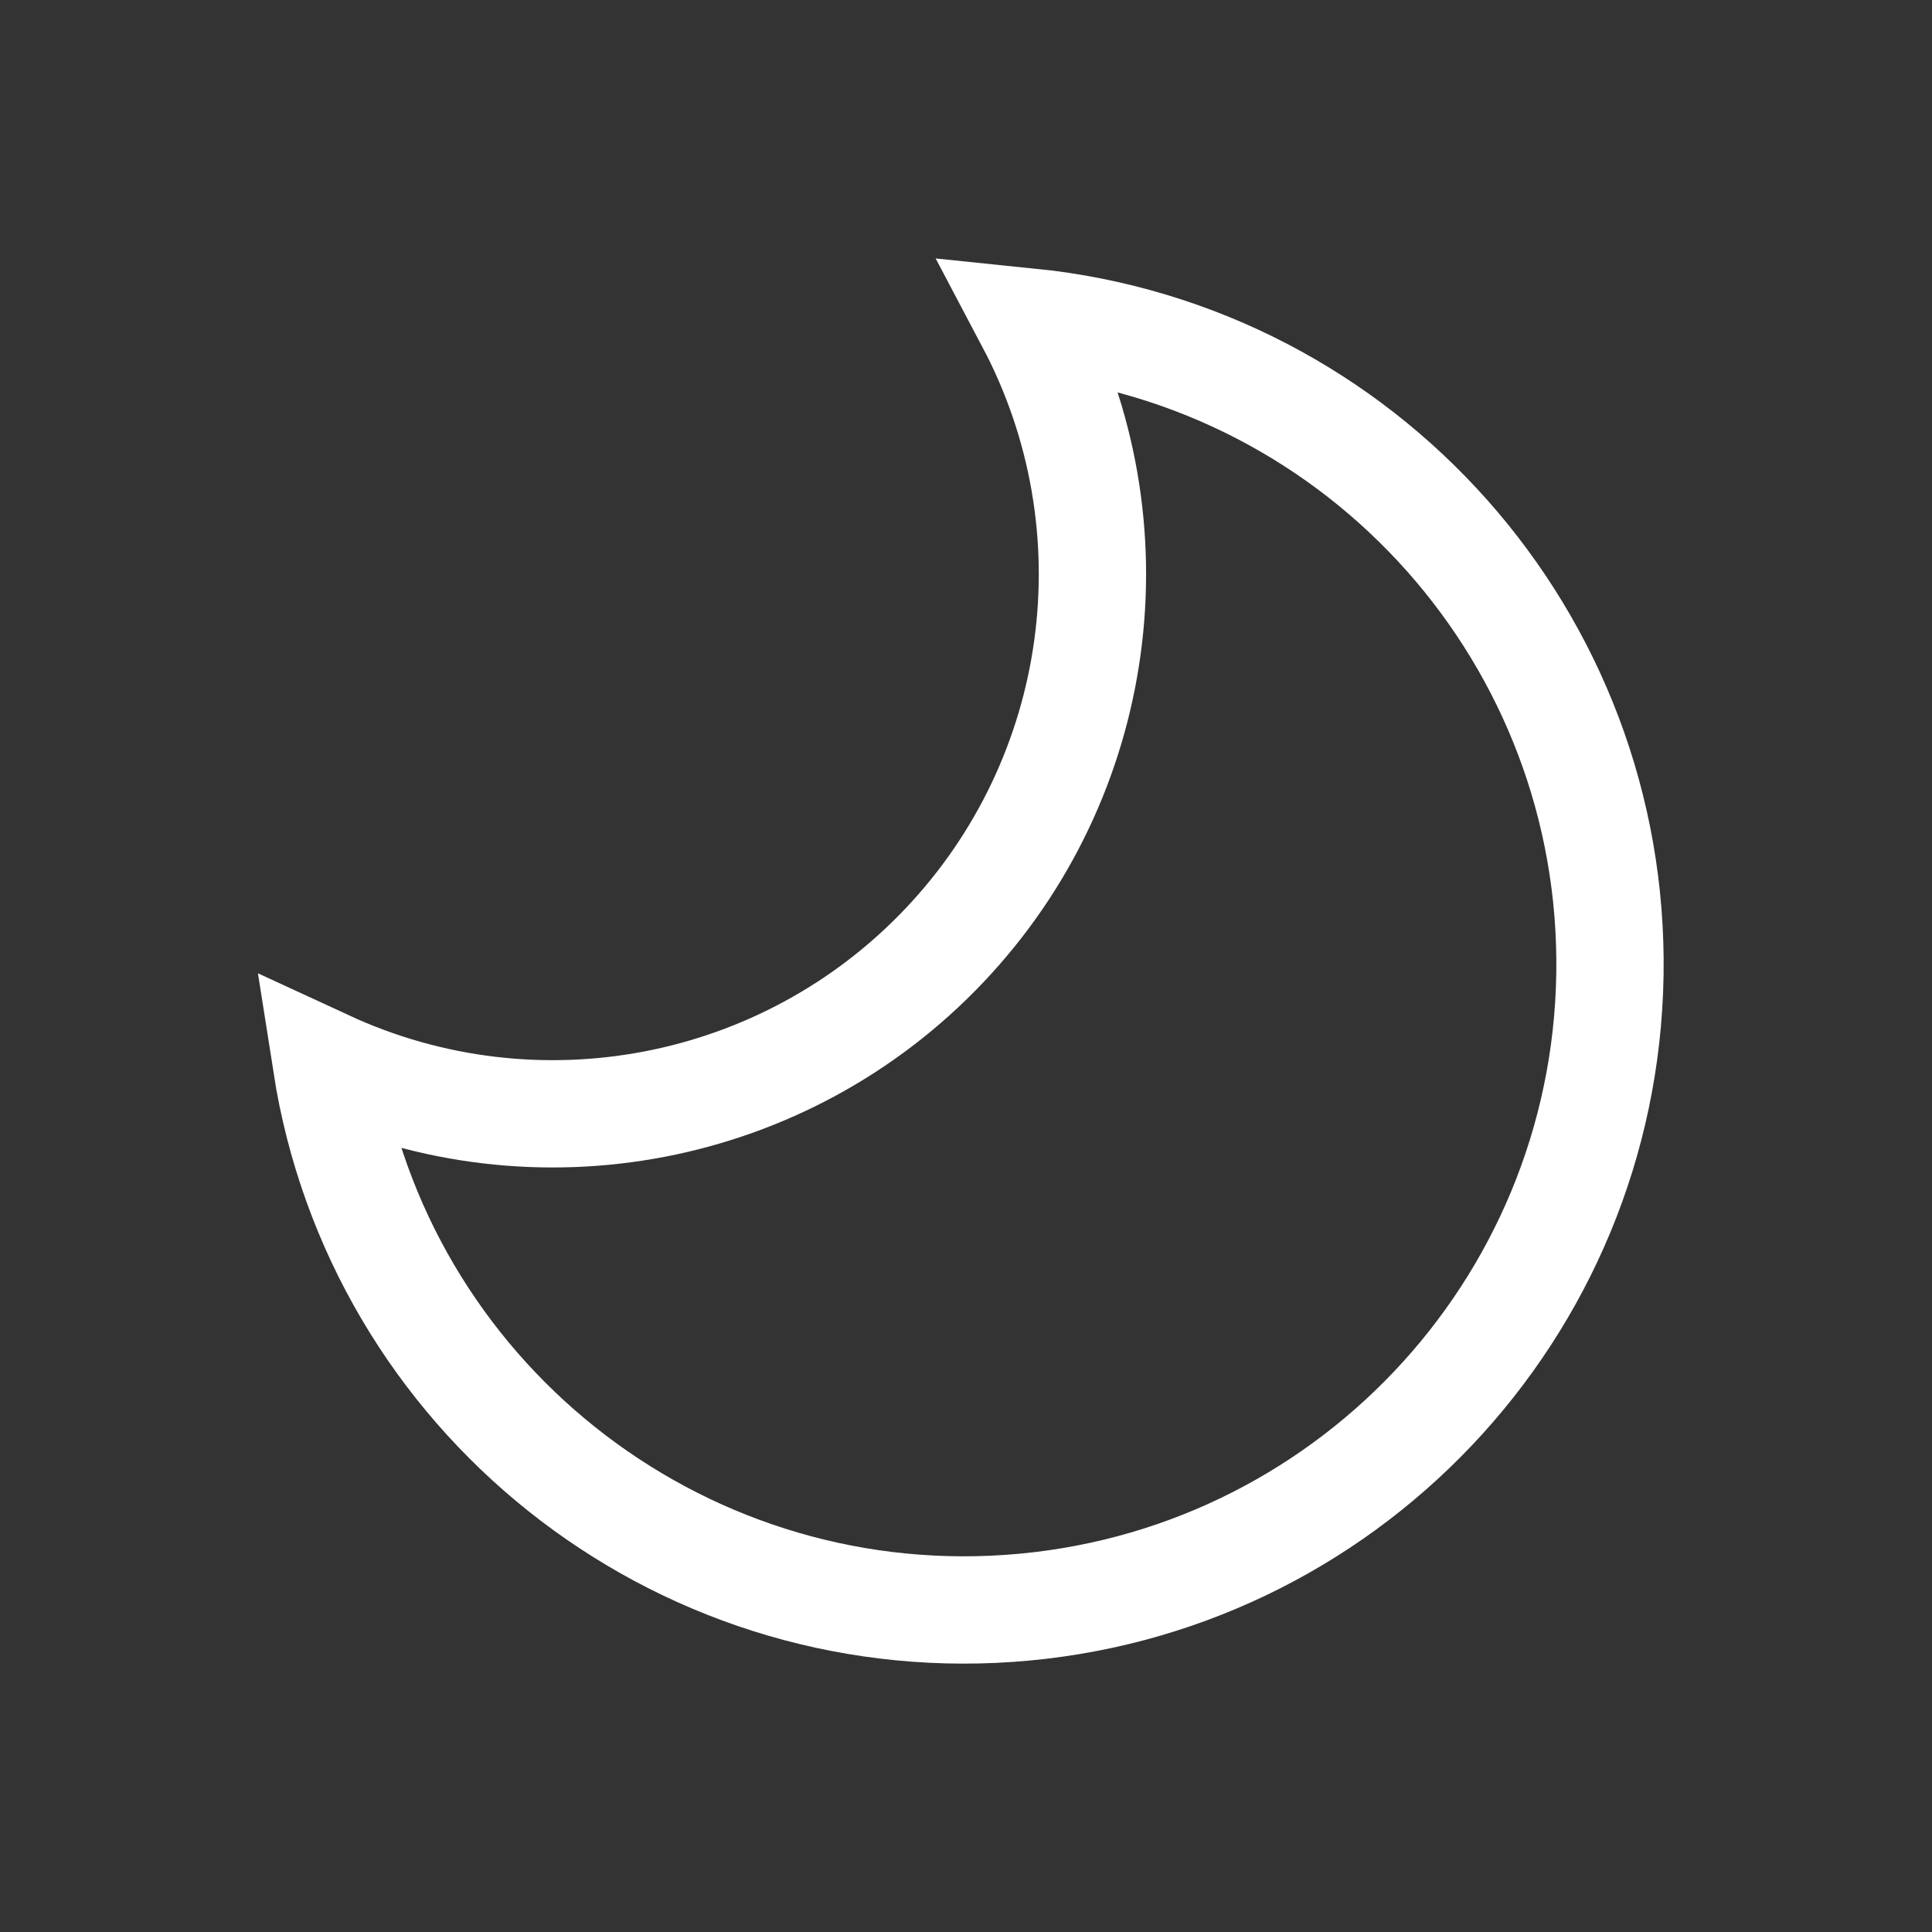 <svg width="24" height="24" viewBox="0 0 24 24" fill="none" xmlns="http://www.w3.org/2000/svg">
<rect x="0" y="0" width="24" height="24" fill="#333333" stroke="none"/>
<path d="M12.794 4C14.137 6.542 13.71 9.658 11.732 11.744C9.754 13.831 6.665 14.424 4.055 13.218C4.698 17.332 8.382 20.269 12.536 19.98C16.69 19.691 19.932 16.272 19.999 12.108C20.066 7.945 16.936 4.423 12.794 4Z" stroke="white" stroke-width="1.333"/>
</svg>
